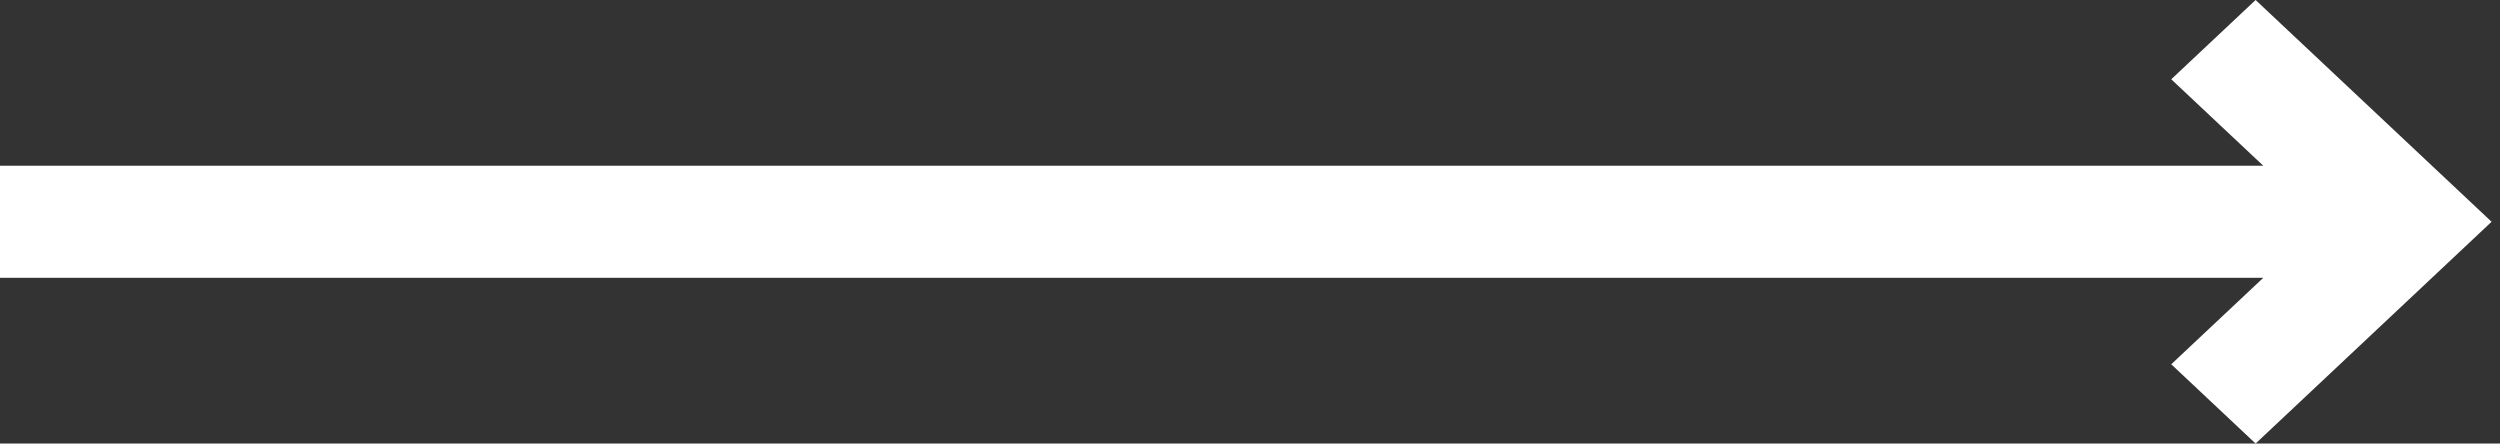 <svg width="62" height="11" viewBox="0 0 62 11" fill="none" xmlns="http://www.w3.org/2000/svg">
<rect x="0" y="0" width="62" height="11" fill="#333333" stroke="none"/>
<path fill-rule="evenodd" clip-rule="evenodd" d="M55.939 0L61.791 5.5L55.939 11L53.847 9.034L56.129 6.89L0 6.89L0 4.11L56.129 4.11L53.847 1.966L55.939 0Z" fill="white"/>
</svg>

